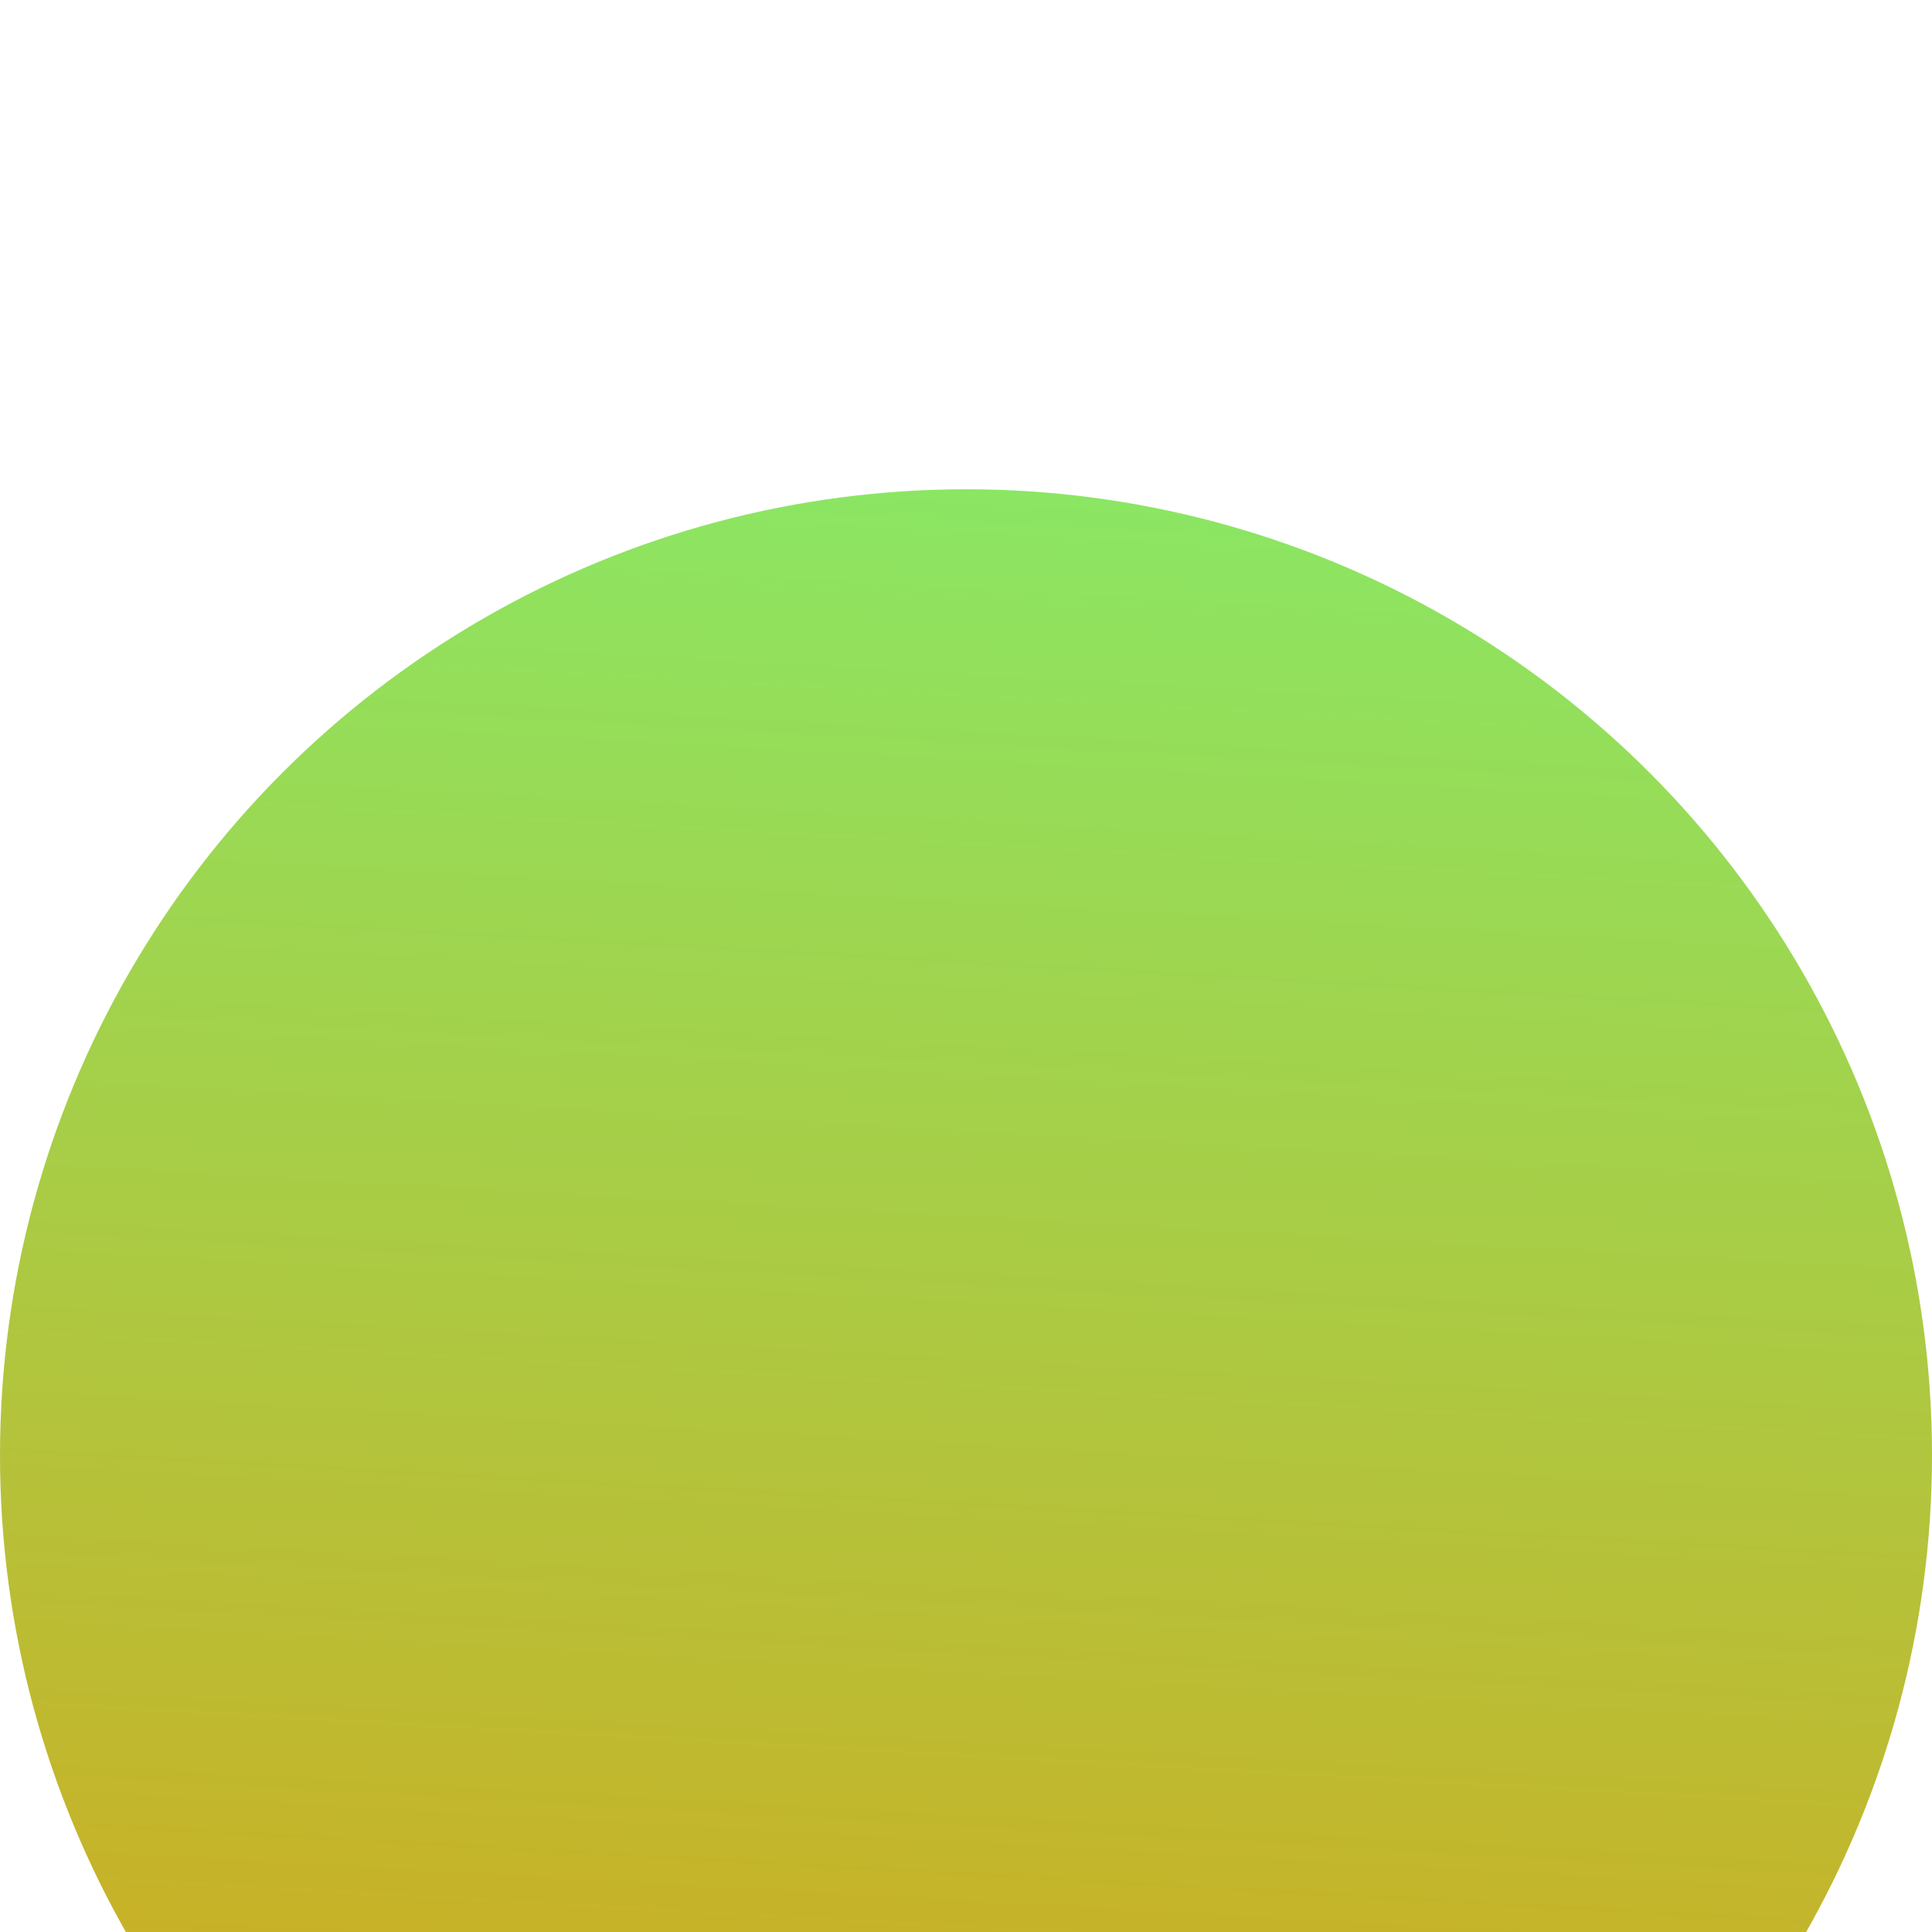 <svg xmlns="http://www.w3.org/2000/svg" width="154" height="154" viewBox="0 0 154 154" fill="none">
  <g filter="url(#filter0_i_0_12)">
    <circle cx="77" cy="77" r="77" fill="url(#paint0_linear_0_12)"/>
  </g>
  <defs>
    <filter id="filter0_i_0_12" x="0" y="0" width="154" height="185" filterUnits="userSpaceOnUse" color-interpolation-filters="sRGB">
      <feFlood flood-opacity="0" result="BackgroundImageFix"/>
      <feBlend mode="normal" in="SourceGraphic" in2="BackgroundImageFix" result="shape"/>
      <feColorMatrix in="SourceAlpha" type="matrix" values="0 0 0 0 0 0 0 0 0 0 0 0 0 0 0 0 0 0 127 0" result="hardAlpha"/>
      <feOffset dy="39"/>
      <feGaussianBlur stdDeviation="15.5"/>
      <feComposite in2="hardAlpha" operator="arithmetic" k2="-1" k3="1"/>
      <feColorMatrix type="matrix" values="0 0 0 0 0.065 0 0 0 0 0.217 0 0 0 0 0.098 0 0 0 1 0"/>
      <feBlend mode="normal" in2="shape" result="effect1_innerShadow_0_12"/>
    </filter>
    <linearGradient id="paint0_linear_0_12" x1="88.5" y1="-11.5" x2="77.538" y2="184.154" gradientUnits="userSpaceOnUse">
      <stop offset="0.05" stop-color="#8AE764"/>
      <stop offset="1" stop-color="#E99506"/>
    </linearGradient>
  </defs>
</svg>